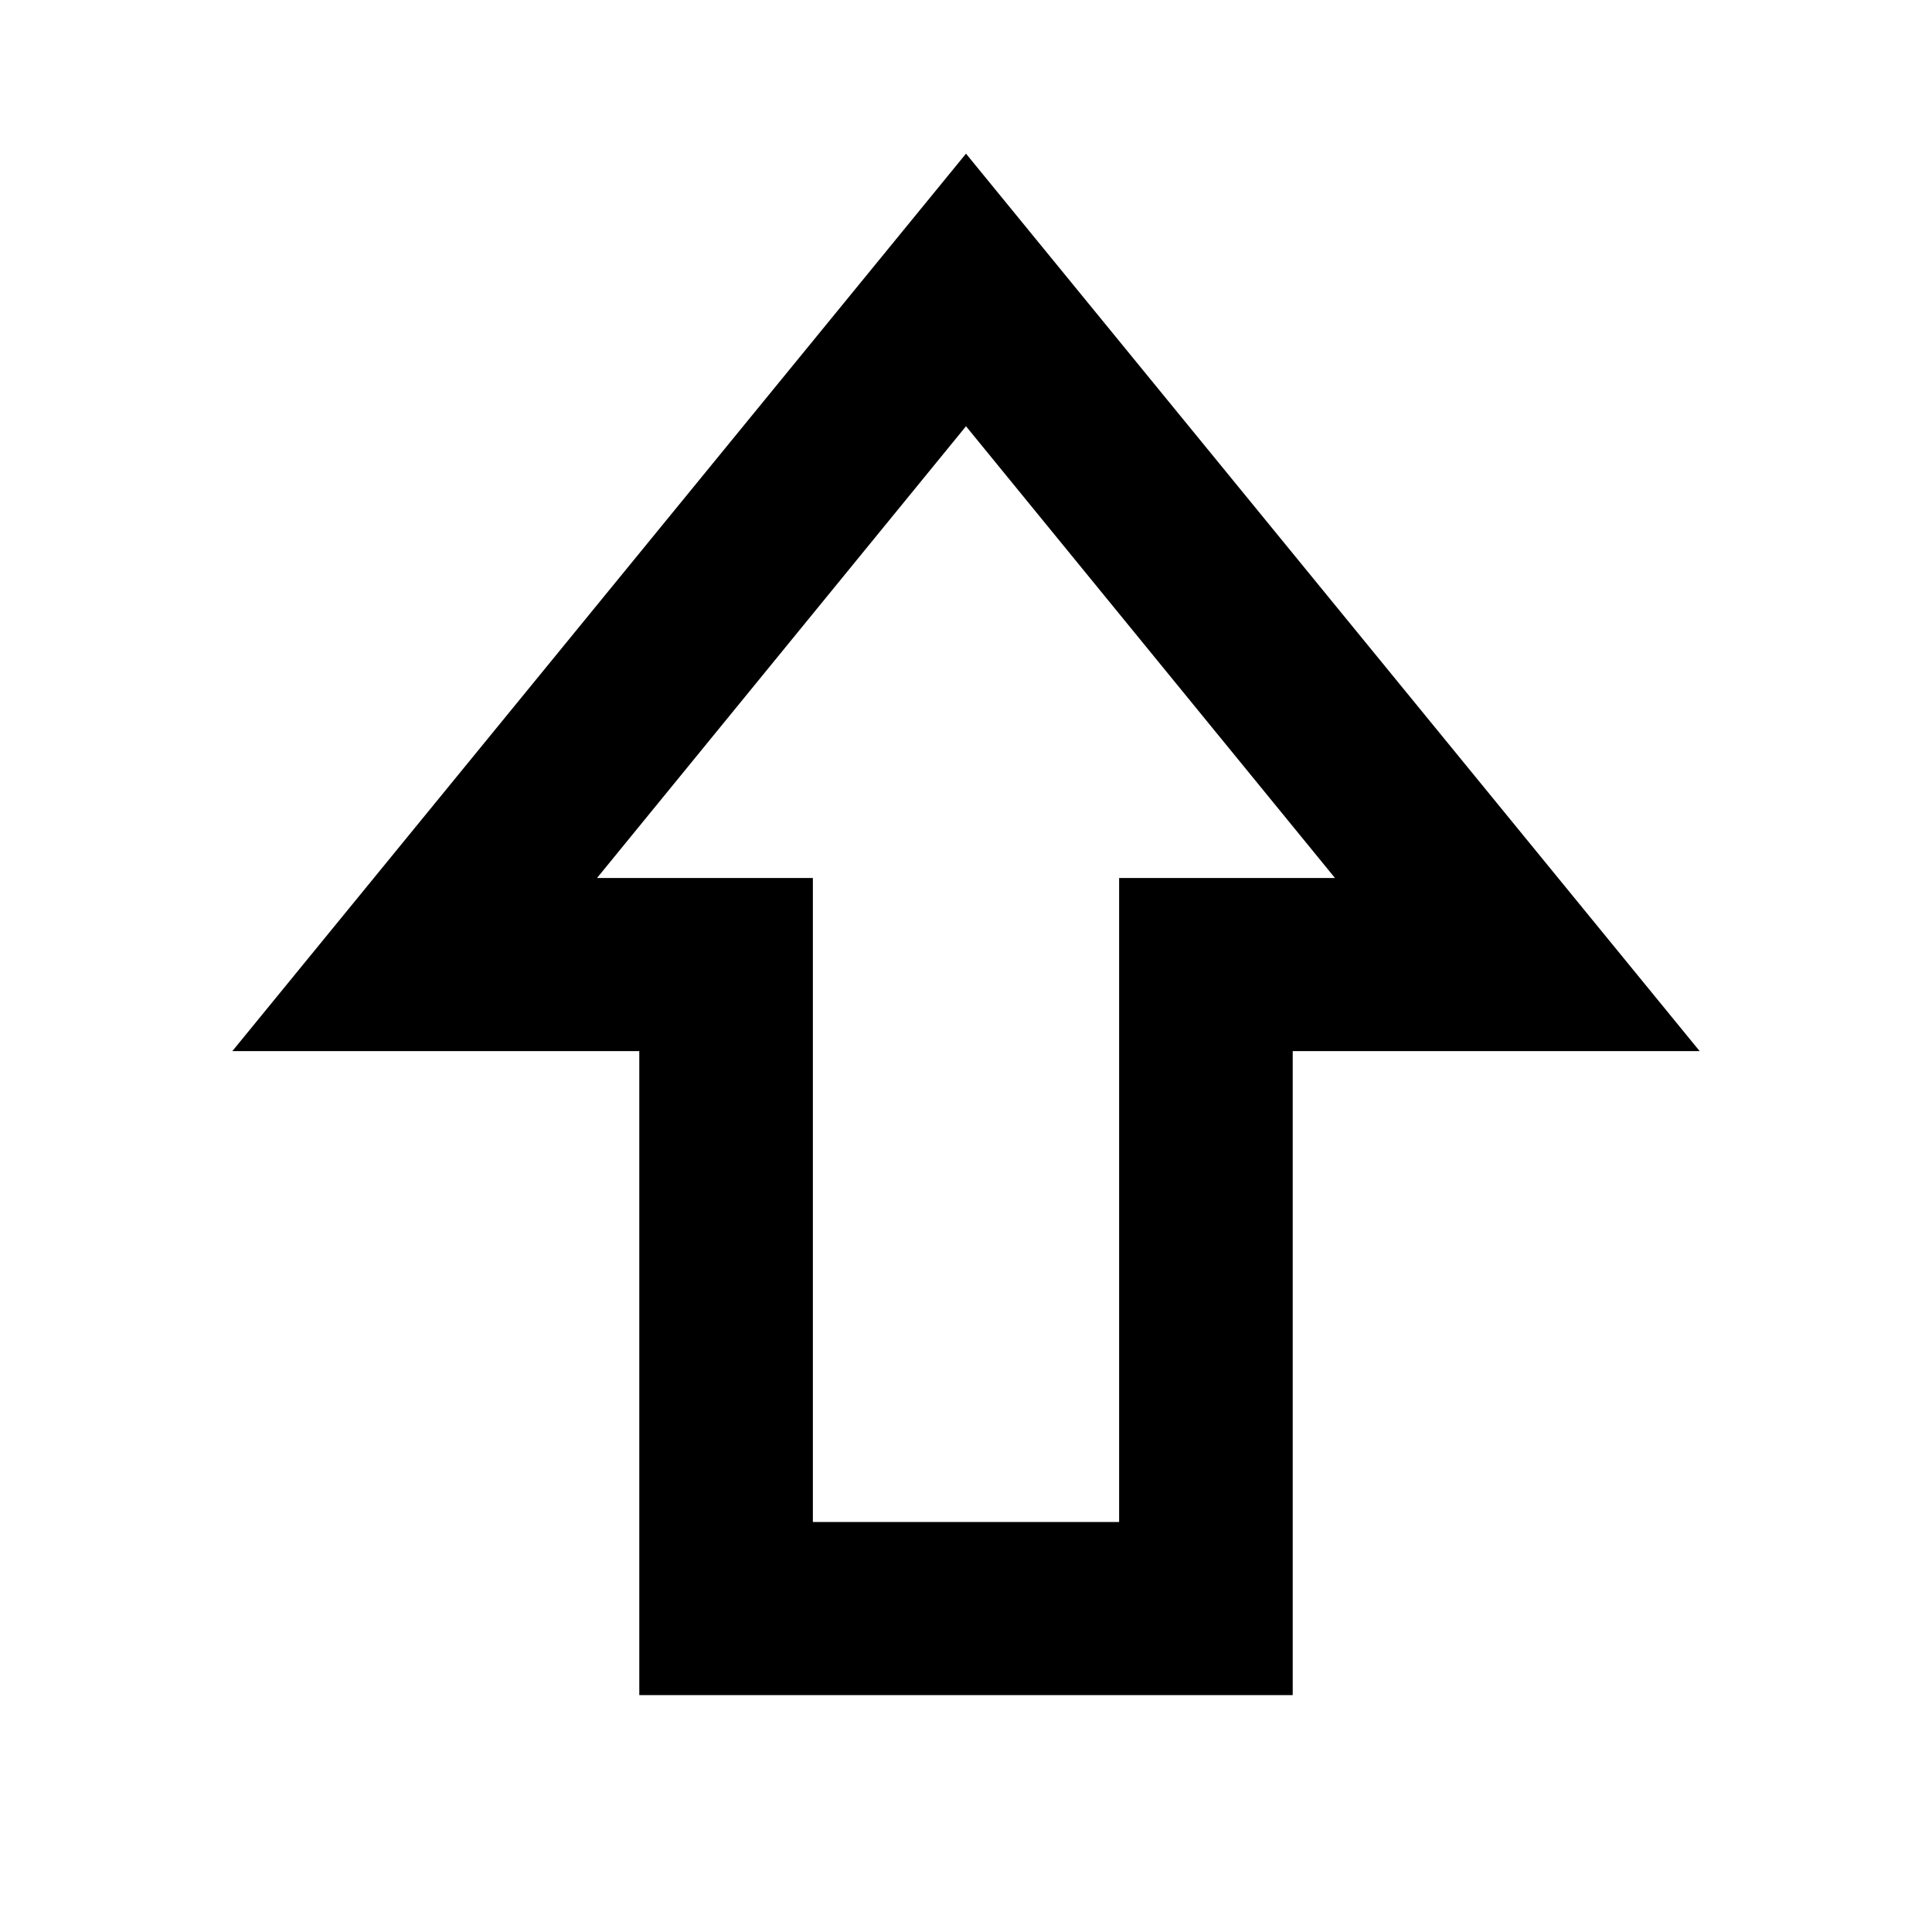 <svg xmlns="http://www.w3.org/2000/svg" height="24" viewBox="0 -960 960 960" width="24"><path d="M317.66-117.72v-320h-202.2L480-883.65l364.54 445.93h-202.2v320H317.66Zm86.25-86h152.18v-320h107.26L480-748.2 296.65-523.72h107.26v320Zm76.09-320Z"/></svg>